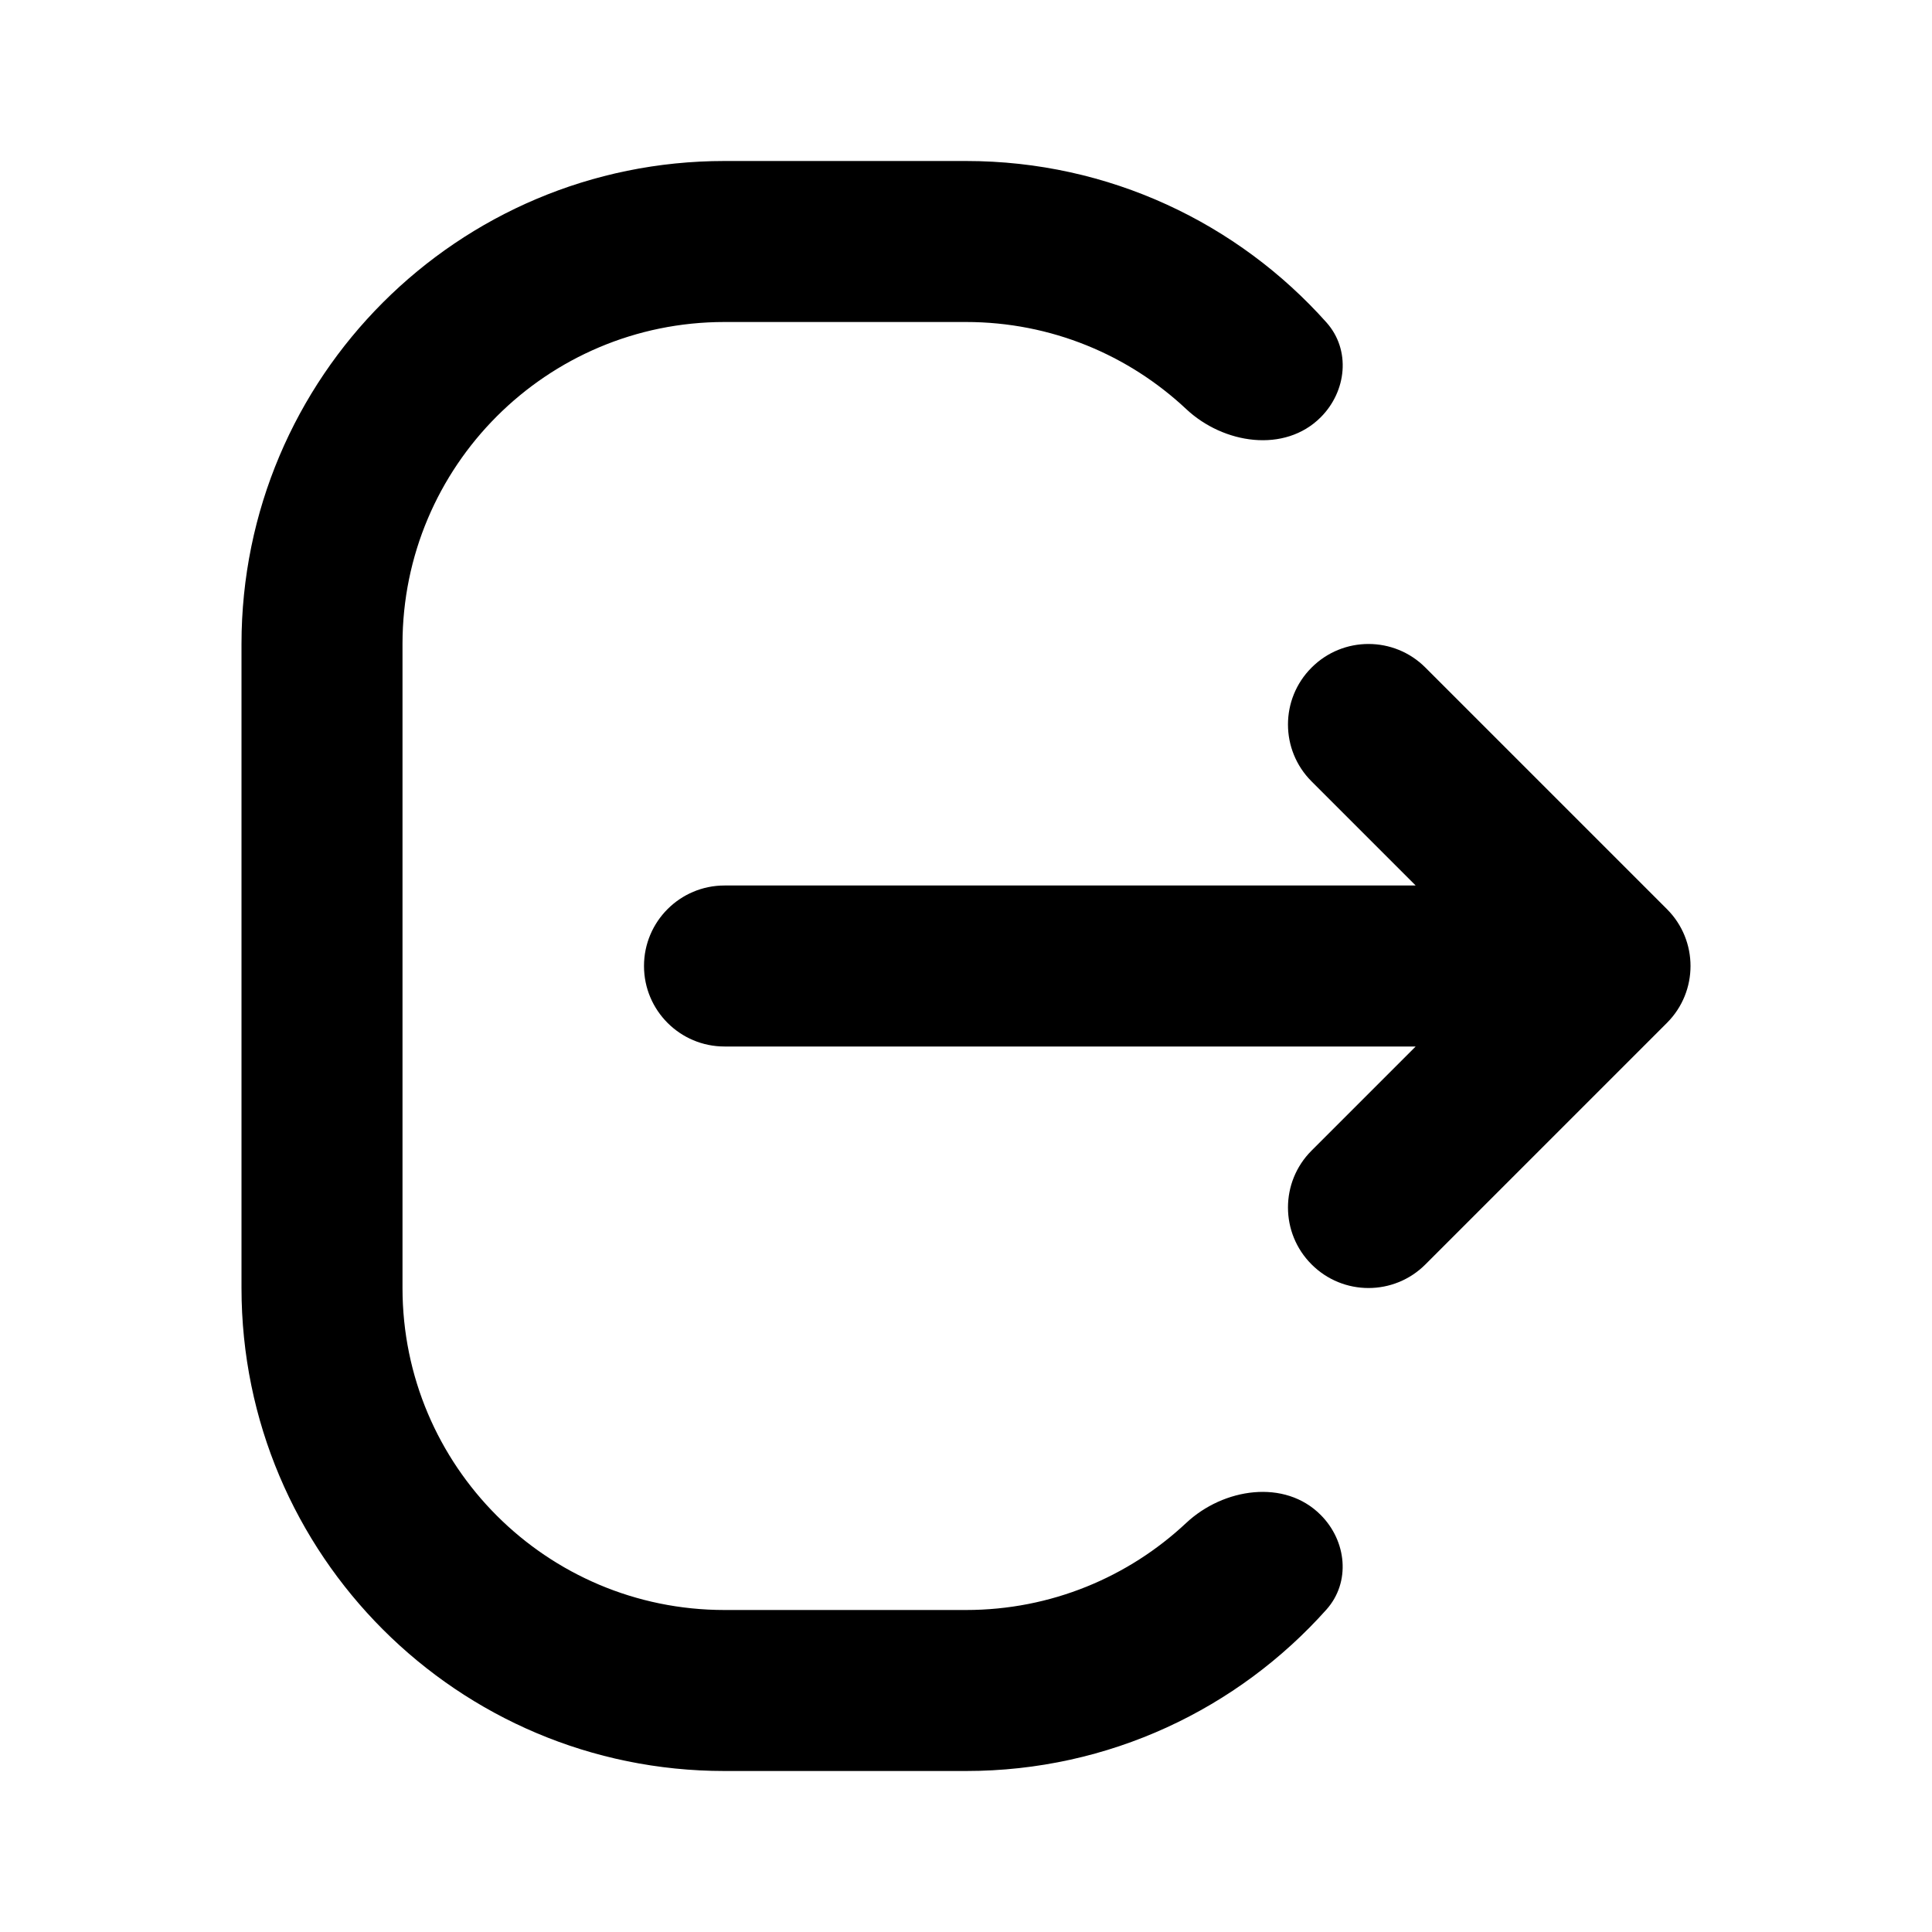 <svg width="24" height="24" viewBox="0 0 24 24" fill="none" xmlns="http://www.w3.org/2000/svg">
<path d="M9 4H12C13.058 4 14.021 4.411 14.736 5.082C15.199 5.516 15.959 5.632 16.407 5.183C16.729 4.86 16.782 4.348 16.479 4.007C15.38 2.775 13.78 2 12 2H9C5.686 2 3 4.686 3 8V16C3 19.314 5.686 22 9 22H12C13.78 22 15.379 21.225 16.478 19.994C16.781 19.654 16.729 19.143 16.407 18.82C15.96 18.369 15.198 18.485 14.735 18.919C14.02 19.589 13.058 20 12 20H9C6.791 20 5 18.209 5 16V8C5 5.791 6.791 4 9 4Z" fill="black"/>
<path d="M16.293 9.707C15.902 9.317 15.902 8.683 16.293 8.293C16.683 7.902 17.317 7.902 17.707 8.293L20.707 11.293C21.098 11.683 21.098 12.317 20.707 12.707L17.707 15.707C17.317 16.098 16.683 16.098 16.293 15.707C15.902 15.317 15.902 14.683 16.293 14.293L17.586 13H9C8.448 13 8 12.552 8 12C8 11.448 8.448 11 9 11H17.586L16.293 9.707Z" fill="black"/>
</svg>
